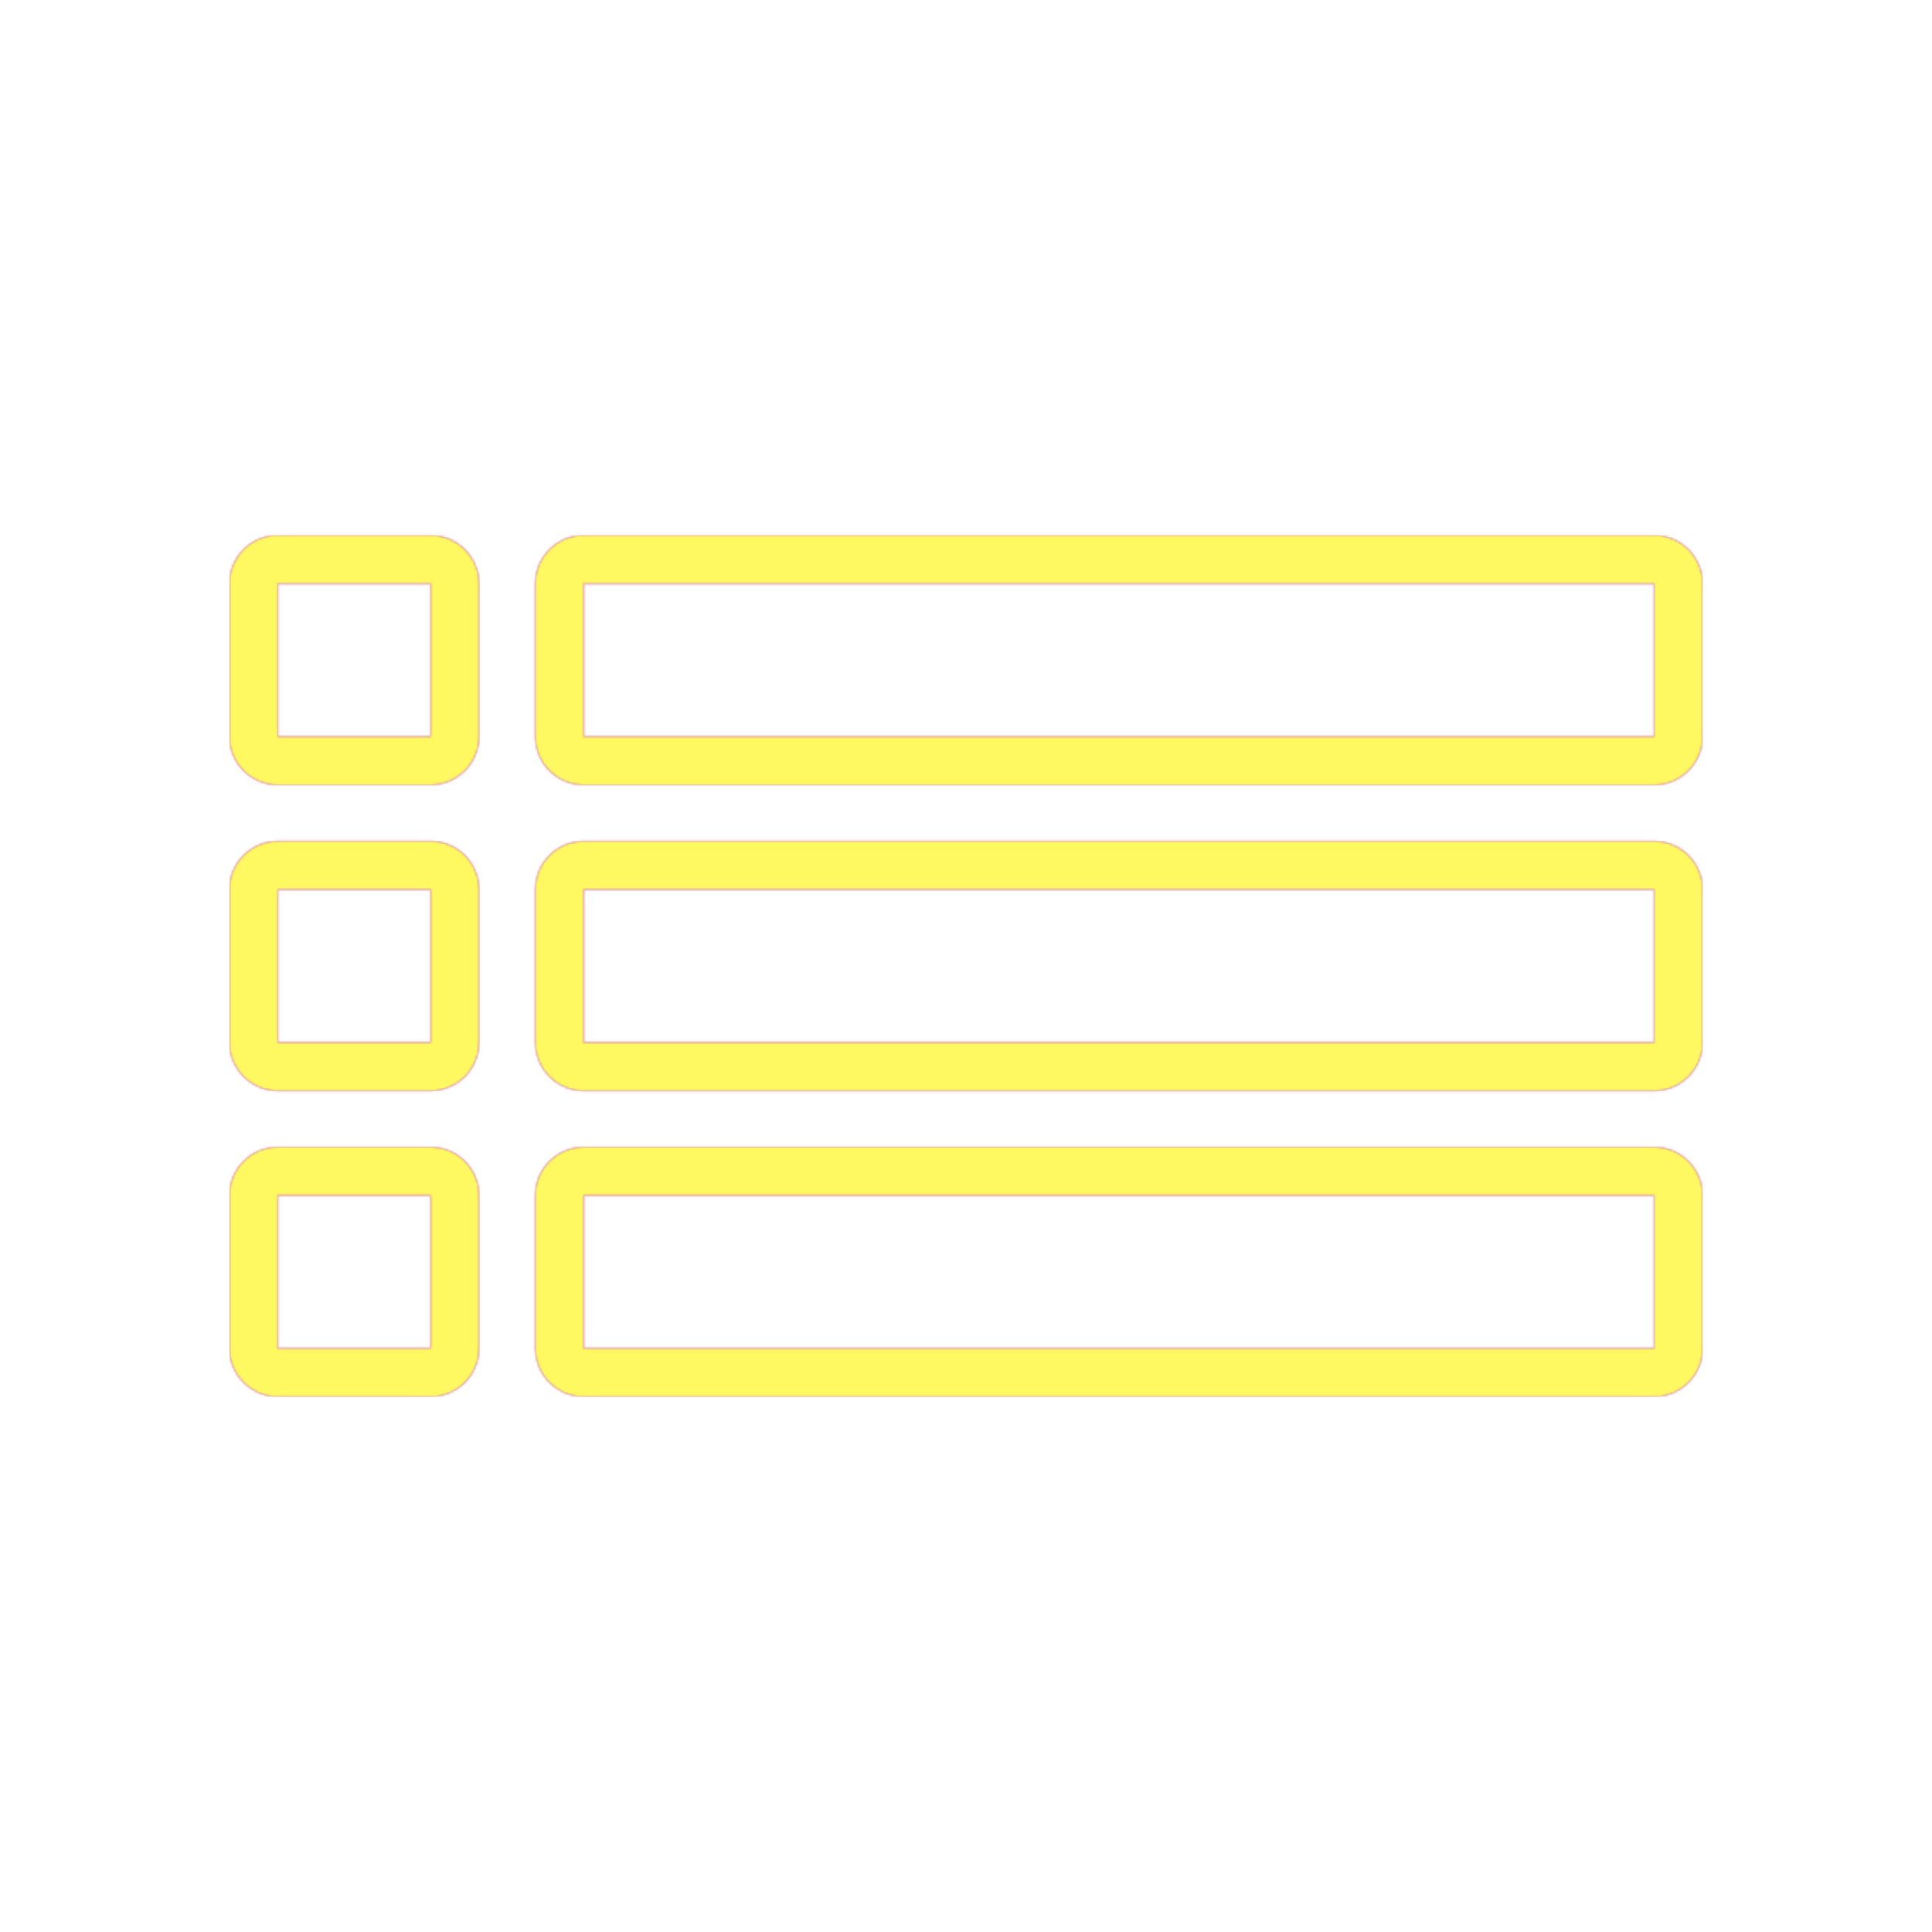 <svg version="1.1" xmlns="http://www.w3.org/2000/svg" xmlns:xlink="http://www.w3.org/1999/xlink" viewBox="0,0,1024,1024">
	<!-- Color names: teamapps-color-1, teamapps-color-2, teamapps-color-3 -->
	<desc>list icon - Licensed under Apache License v2.0 (http://www.apache.org/licenses/LICENSE-2.0) - Created with Iconfu.com - Derivative work of Material icons (Copyright Google Inc.)</desc>
	<defs>
		<radialGradient cx="0" cy="0" r="1448.15" id="color-iMcA3jAe" gradientUnits="userSpaceOnUse">
			<stop offset="0.08" stop-color="#ffffff"/>
			<stop offset="1" stop-color="#000000"/>
		</radialGradient>
		<linearGradient x1="0" y1="1024" x2="1024" y2="0" id="color-ZzoC4QDj" gradientUnits="userSpaceOnUse">
			<stop offset="0.2" stop-color="#000000"/>
			<stop offset="0.8" stop-color="#ffffff"/>
		</linearGradient>
		<filter id="filter-C9K6xX02" color-interpolation-filters="sRGB">
			<feOffset/>
		</filter>
		<mask id="mask-bv2rvYGl">
			<rect fill="url(#color-ZzoC4QDj)" x="121.6" y="283.74" width="780.8" height="456.53"/>
		</mask>
		<mask id="mask-j6o6JG9x">
			<path d="M309.34,445.86h567.46c14.14,0 25.6,11.46 25.6,25.6v81.07c0,14.14 -11.46,25.6 -25.6,25.6h-567.46c-14.14,0 -25.6,-11.46 -25.6,-25.6v-81.07c0,-14.14 11.46,-25.6 25.6,-25.6zM902.4,309.34v81.06c0,14.14 -11.46,25.6 -25.6,25.6h-567.46c-14.14,0 -25.6,-11.46 -25.6,-25.6v-81.06c0,-14.14 11.46,-25.6 25.6,-25.6h567.46c14.14,0 25.6,11.46 25.6,25.6zM309.34,608h567.46c14.14,0 25.6,11.46 25.6,25.6v81.06c0,14.14 -11.46,25.6 -25.6,25.6h-567.46c-14.14,0 -25.6,-11.46 -25.6,-25.6v-81.06c0,-14.14 11.46,-25.6 25.6,-25.6zM147.2,445.86h81.06c14.14,0 25.6,11.46 25.6,25.6v81.07c0,14.14 -11.46,25.6 -25.6,25.6h-81.06c-14.14,0 -25.6,-11.46 -25.6,-25.6v-81.07c0,-14.14 11.46,-25.6 25.6,-25.6zM147.2,283.74h81.06c14.14,0 25.6,11.46 25.6,25.6v81.06c0,14.14 -11.46,25.6 -25.6,25.6h-81.06c-14.14,0 -25.6,-11.46 -25.6,-25.6v-81.06c0,-14.14 11.46,-25.6 25.6,-25.6zM147.2,608h81.06c14.14,0 25.6,11.46 25.6,25.6v81.06c0,14.14 -11.46,25.6 -25.6,25.6h-81.06c-14.14,0 -25.6,-11.46 -25.6,-25.6v-81.06c0,-14.14 11.46,-25.6 25.6,-25.6zM309.34,309.34v81.06h567.46v-81.06zM309.34,552.54h567.46v-81.07h-567.46zM309.34,714.66h567.46v-81.06h-567.46zM147.2,390.4h81.06v-81.06h-81.06zM147.2,552.54h81.06v-81.07h-81.06zM147.2,714.66h81.06v-81.06h-81.06z" fill="#ffffff"/>
		</mask>
		<mask id="mask-L1GxcYbc">
			<path d="M309.34,445.86h567.46c14.14,0 25.6,11.46 25.6,25.6v81.07c0,14.14 -11.46,25.6 -25.6,25.6h-567.46c-14.14,0 -25.6,-11.46 -25.6,-25.6v-81.07c0,-14.14 11.46,-25.6 25.6,-25.6zM902.4,309.34v81.06c0,14.14 -11.46,25.6 -25.6,25.6h-567.46c-14.14,0 -25.6,-11.46 -25.6,-25.6v-81.06c0,-14.14 11.46,-25.6 25.6,-25.6h567.46c14.14,0 25.6,11.46 25.6,25.6zM309.34,608h567.46c14.14,0 25.6,11.46 25.6,25.6v81.06c0,14.14 -11.46,25.6 -25.6,25.6h-567.46c-14.14,0 -25.6,-11.46 -25.6,-25.6v-81.06c0,-14.14 11.46,-25.6 25.6,-25.6zM147.2,445.86h81.06c14.14,0 25.6,11.46 25.6,25.6v81.07c0,14.14 -11.46,25.6 -25.6,25.6h-81.06c-14.14,0 -25.6,-11.46 -25.6,-25.6v-81.07c0,-14.14 11.46,-25.6 25.6,-25.6zM147.2,283.74h81.06c14.14,0 25.6,11.46 25.6,25.6v81.06c0,14.14 -11.46,25.6 -25.6,25.6h-81.06c-14.14,0 -25.6,-11.46 -25.6,-25.6v-81.06c0,-14.14 11.46,-25.6 25.6,-25.6zM147.2,608h81.06c14.14,0 25.6,11.46 25.6,25.6v81.06c0,14.14 -11.46,25.6 -25.6,25.6h-81.06c-14.14,0 -25.6,-11.46 -25.6,-25.6v-81.06c0,-14.14 11.46,-25.6 25.6,-25.6zM309.34,309.34v81.06h567.46v-81.06zM309.34,552.54h567.46v-81.07h-567.46zM309.34,714.66h567.46v-81.06h-567.46zM147.2,390.4h81.06v-81.06h-81.06zM147.2,552.54h81.06v-81.07h-81.06zM147.2,714.66h81.06v-81.06h-81.06z" fill="url(#color-iMcA3jAe)"/>
		</mask>
	</defs>
	<g fill="none" fill-rule="nonzero" style="mix-blend-mode: normal">
		<g mask="url(#mask-j6o6JG9x)">
			<g color="#ff0000" class="teamapps-color-2">
				<rect x="121.6" y="283.74" width="780.8" height="456.53" fill="currentColor"/>
			</g>
			<g color="#bc13e0" class="teamapps-color-3" mask="url(#mask-bv2rvYGl)">
				<rect x="121.6" y="283.74" width="780.8" height="456.53" fill="currentColor"/>
			</g>
		</g>
		<g filter="url(#filter-C9K6xX02)" mask="url(#mask-L1GxcYbc)">
			<g color="#fff961" class="teamapps-color-1">
				<rect x="121.6" y="283.74" width="780.8" height="456.53" fill="currentColor"/>
			</g>
		</g>
	</g>
</svg>